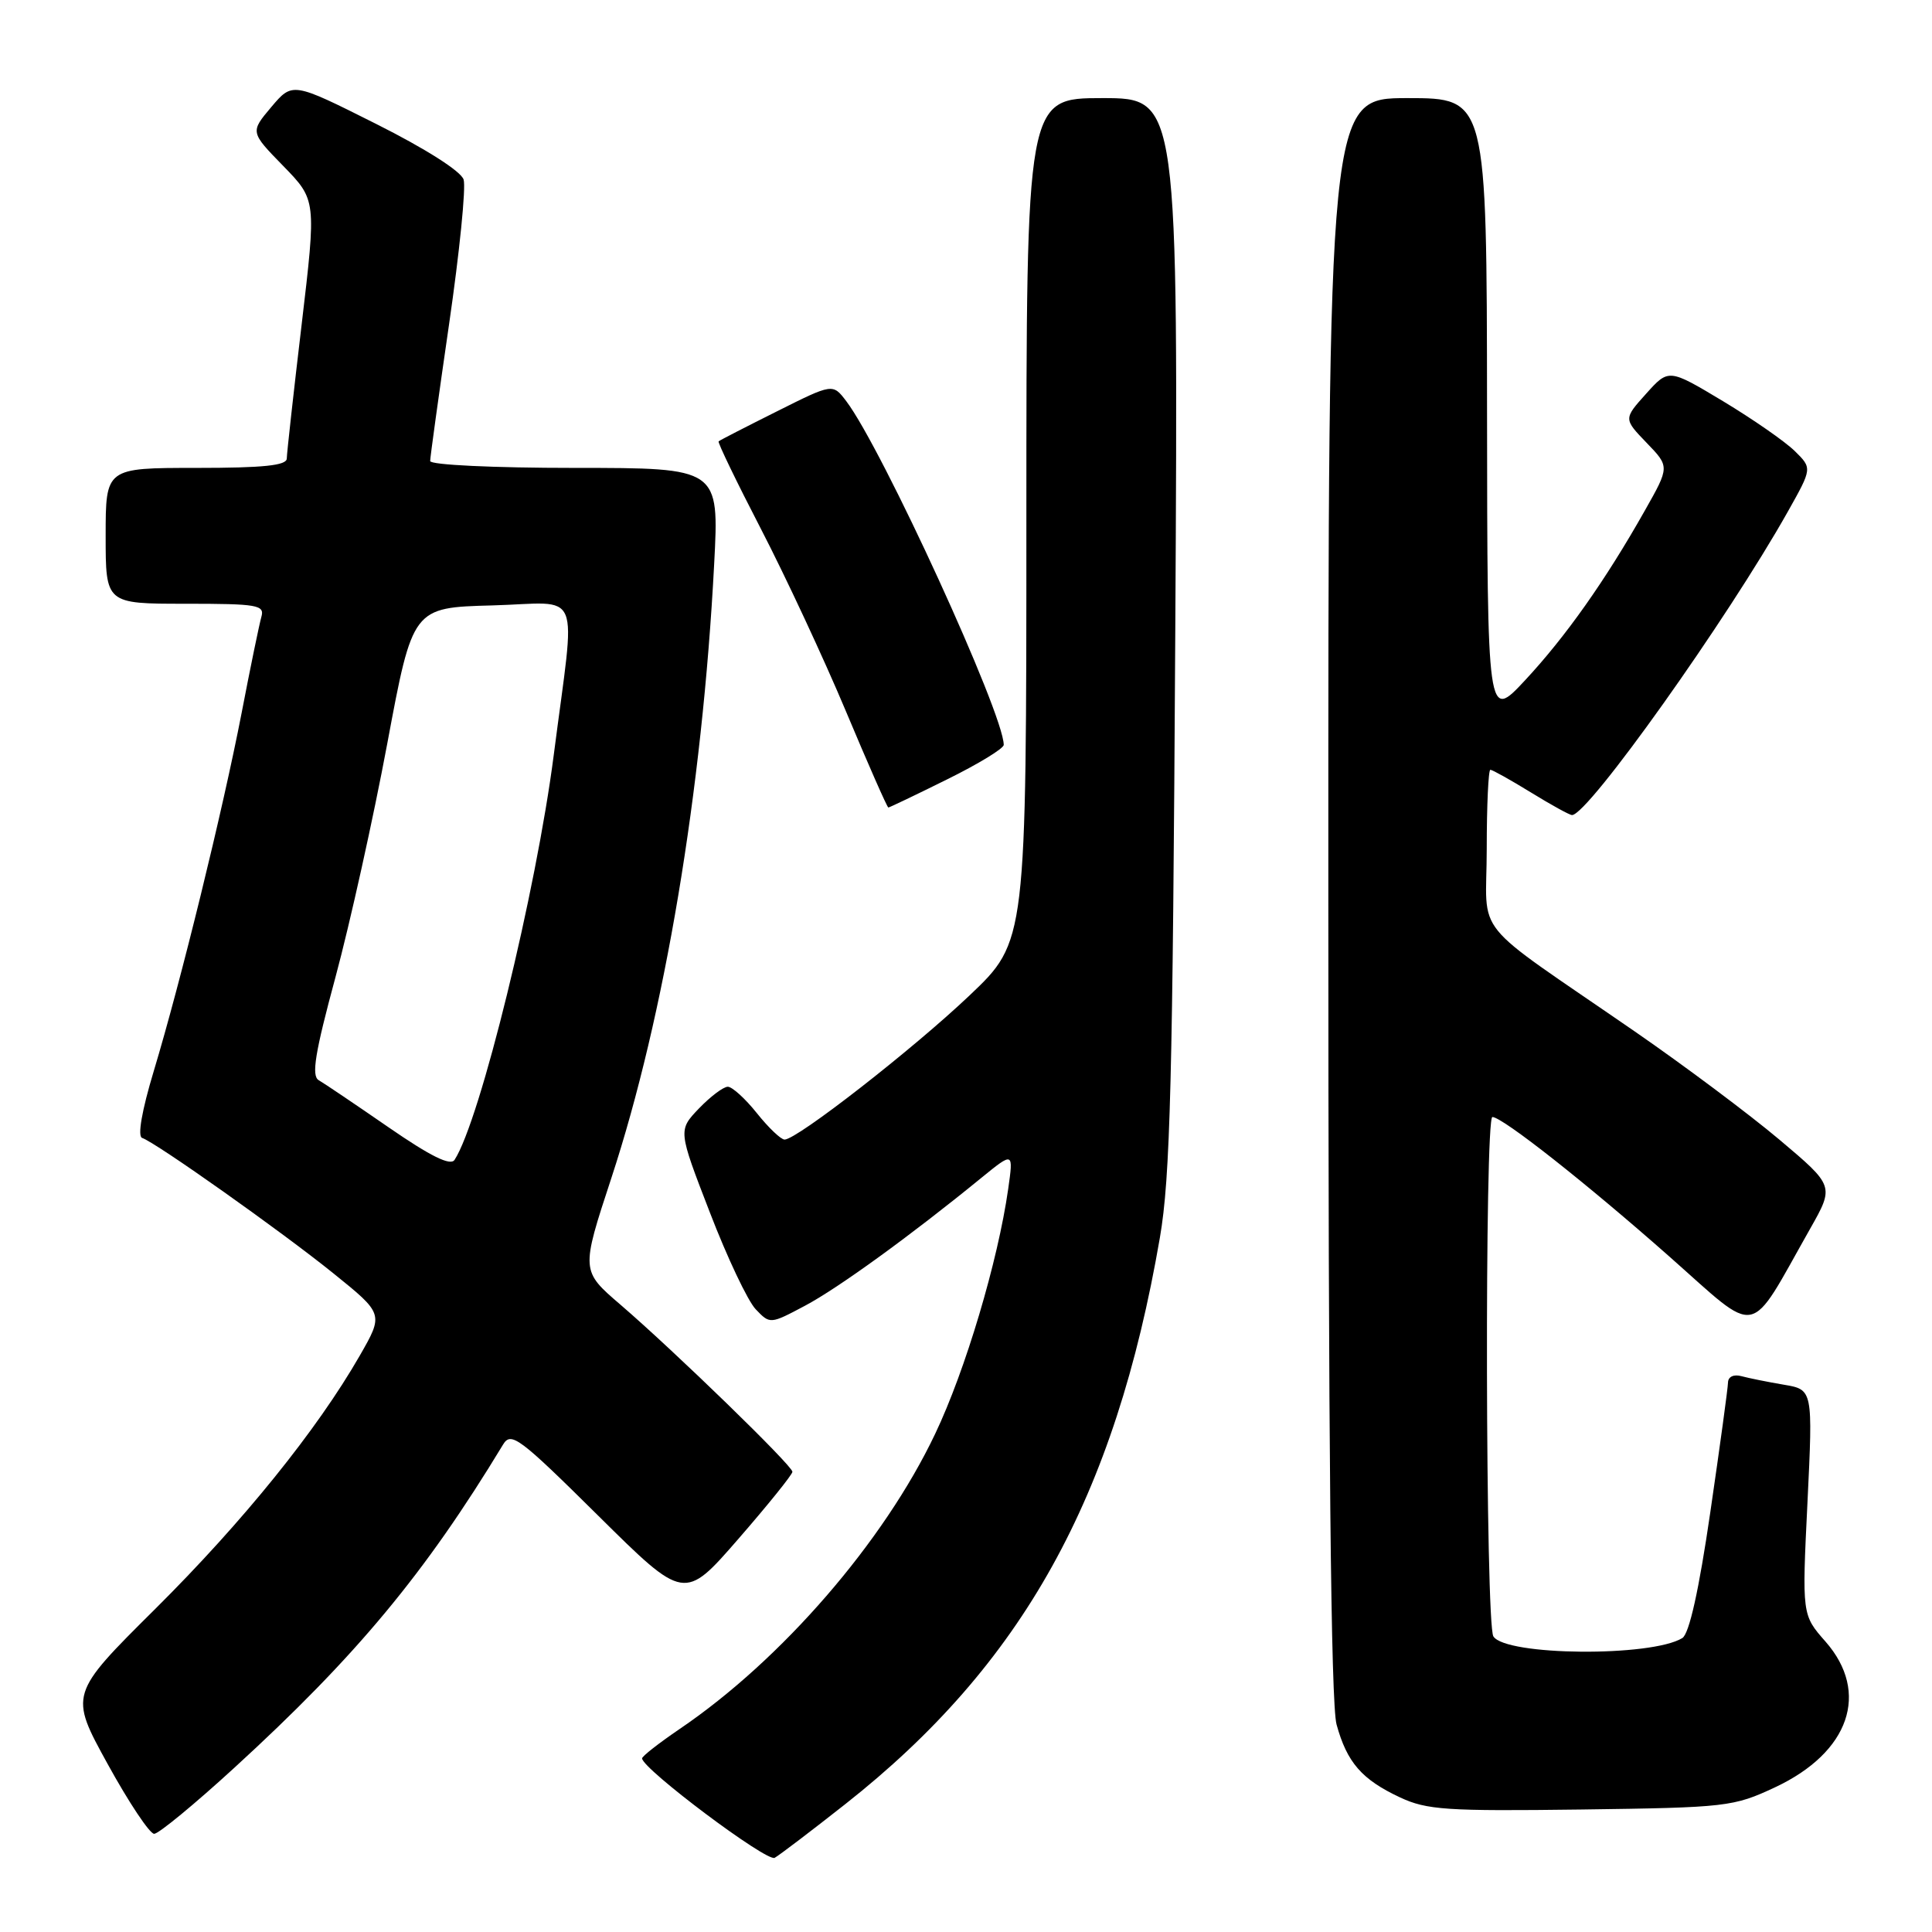 <?xml version="1.0" encoding="UTF-8" standalone="no"?>
<!DOCTYPE svg PUBLIC "-//W3C//DTD SVG 1.1//EN" "http://www.w3.org/Graphics/SVG/1.1/DTD/svg11.dtd" >
<svg xmlns="http://www.w3.org/2000/svg" xmlns:xlink="http://www.w3.org/1999/xlink" version="1.1" viewBox="0 0 256 256">
 <g >
 <path fill="currentColor"
d=" M 112.00 239.06 C 135.49 220.55 147.75 198.47 153.69 164.00 C 155.07 155.99 155.39 143.43 155.73 83.75 C 156.13 13.00 156.13 13.00 146.07 13.00 C 136.00 13.00 136.00 13.00 136.00 68.87 C 136.00 124.75 136.00 124.75 128.47 131.90 C 120.94 139.05 105.60 151.00 103.96 151.00 C 103.48 151.00 101.83 149.43 100.29 147.50 C 98.76 145.58 97.02 144.00 96.44 144.00 C 95.85 144.00 94.13 145.30 92.61 146.88 C 89.85 149.77 89.85 149.77 94.05 160.63 C 96.35 166.61 99.09 172.40 100.14 173.49 C 102.03 175.47 102.05 175.47 106.66 173.02 C 111.04 170.70 120.71 163.69 130.06 156.05 C 134.29 152.61 134.29 152.61 133.59 157.55 C 132.23 167.11 127.92 181.59 123.91 190.00 C 117.12 204.29 103.57 219.93 90.07 229.09 C 87.31 230.97 85.06 232.72 85.08 233.00 C 85.16 234.42 101.61 246.76 102.65 246.17 C 103.30 245.80 107.51 242.60 112.00 239.06 Z  M 31.05 234.24 C 47.22 219.44 56.29 208.53 66.66 191.41 C 67.72 189.66 68.80 190.47 79.25 200.82 C 90.68 212.14 90.68 212.14 97.84 203.91 C 101.78 199.38 105.00 195.38 105.00 195.02 C 105.00 194.21 89.41 179.07 82.24 172.90 C 76.97 168.38 76.97 168.38 81.01 156.09 C 88.06 134.63 93.06 104.79 94.63 74.75 C 95.30 62.00 95.30 62.00 76.15 62.00 C 65.36 62.00 57.00 61.60 57.00 61.09 C 57.00 60.59 58.13 52.42 59.51 42.92 C 60.89 33.42 61.76 24.82 61.43 23.79 C 61.08 22.69 56.40 19.71 49.80 16.40 C 38.76 10.86 38.76 10.86 35.95 14.18 C 33.15 17.50 33.15 17.50 37.54 22.00 C 41.92 26.50 41.92 26.50 39.97 43.00 C 38.89 52.08 38.01 60.06 38.00 60.75 C 38.00 61.68 34.93 62.00 26.00 62.00 C 14.00 62.00 14.00 62.00 14.00 71.00 C 14.00 80.00 14.00 80.00 24.57 80.00 C 34.16 80.00 35.09 80.16 34.63 81.75 C 34.36 82.71 33.17 88.45 32.01 94.50 C 29.51 107.40 23.98 129.96 20.36 141.97 C 18.80 147.14 18.20 150.57 18.83 150.78 C 20.64 151.38 37.29 163.17 44.17 168.72 C 50.84 174.10 50.84 174.10 47.67 179.63 C 42.02 189.47 32.23 201.60 20.58 213.18 C 9.18 224.50 9.18 224.50 14.27 233.75 C 17.07 238.84 19.84 243.00 20.43 242.99 C 21.02 242.99 25.80 239.05 31.05 234.24 Z  M 235.22 236.82 C 245.07 232.20 247.81 224.27 241.89 217.52 C 238.77 213.98 238.77 213.98 239.50 199.06 C 240.22 184.13 240.22 184.13 236.36 183.48 C 234.24 183.12 231.71 182.61 230.75 182.35 C 229.73 182.07 228.99 182.42 228.97 183.18 C 228.96 183.91 227.90 191.63 226.63 200.34 C 225.11 210.77 223.83 216.48 222.92 217.05 C 218.82 219.58 199.51 219.41 197.88 216.83 C 196.83 215.19 196.71 148.00 197.75 148.01 C 199.10 148.03 210.22 156.80 221.19 166.49 C 233.31 177.20 231.51 177.55 239.85 162.82 C 243.06 157.15 243.06 157.15 235.78 151.01 C 231.78 147.64 223.16 141.19 216.64 136.69 C 194.44 121.37 197.00 124.52 197.00 112.49 C 197.00 106.72 197.22 102.00 197.48 102.00 C 197.75 102.00 200.16 103.35 202.85 105.00 C 205.53 106.65 207.98 108.00 208.30 108.00 C 210.43 108.00 228.89 82.04 236.91 67.77 C 240.13 62.04 240.13 62.04 237.81 59.76 C 236.54 58.51 232.26 55.54 228.31 53.16 C 221.11 48.84 221.11 48.84 218.12 52.17 C 215.13 55.50 215.13 55.50 218.18 58.67 C 221.24 61.84 221.24 61.84 217.94 67.67 C 212.70 76.95 207.46 84.36 202.08 90.14 C 197.08 95.50 197.08 95.50 197.04 54.25 C 197.00 13.00 197.00 13.00 186.50 13.00 C 176.00 13.00 176.00 13.00 176.01 118.75 C 176.01 192.18 176.35 225.72 177.10 228.50 C 178.48 233.53 180.44 235.79 185.50 238.16 C 189.06 239.83 191.68 240.00 209.50 239.77 C 228.83 239.51 229.69 239.41 235.22 236.82 Z  M 125.48 103.28 C 129.62 101.24 133.00 99.18 133.00 98.70 C 133.00 94.58 116.88 59.41 112.13 53.15 C 110.34 50.80 110.34 50.80 102.92 54.52 C 98.84 56.56 95.37 58.34 95.22 58.48 C 95.07 58.61 97.60 63.85 100.84 70.11 C 104.08 76.38 109.15 87.24 112.09 94.25 C 115.03 101.26 117.56 107.00 117.71 107.00 C 117.85 107.00 121.35 105.33 125.48 103.28 Z  M 51.48 149.37 C 47.09 146.34 42.93 143.53 42.23 143.13 C 41.24 142.56 41.74 139.50 44.46 129.45 C 46.38 122.33 49.47 108.40 51.32 98.50 C 54.68 80.50 54.68 80.50 65.25 80.22 C 77.33 79.89 76.29 77.36 73.38 100.00 C 71.05 118.11 63.62 148.49 60.23 153.69 C 59.69 154.52 57.06 153.22 51.48 149.37 Z "/>
</g>
</svg>